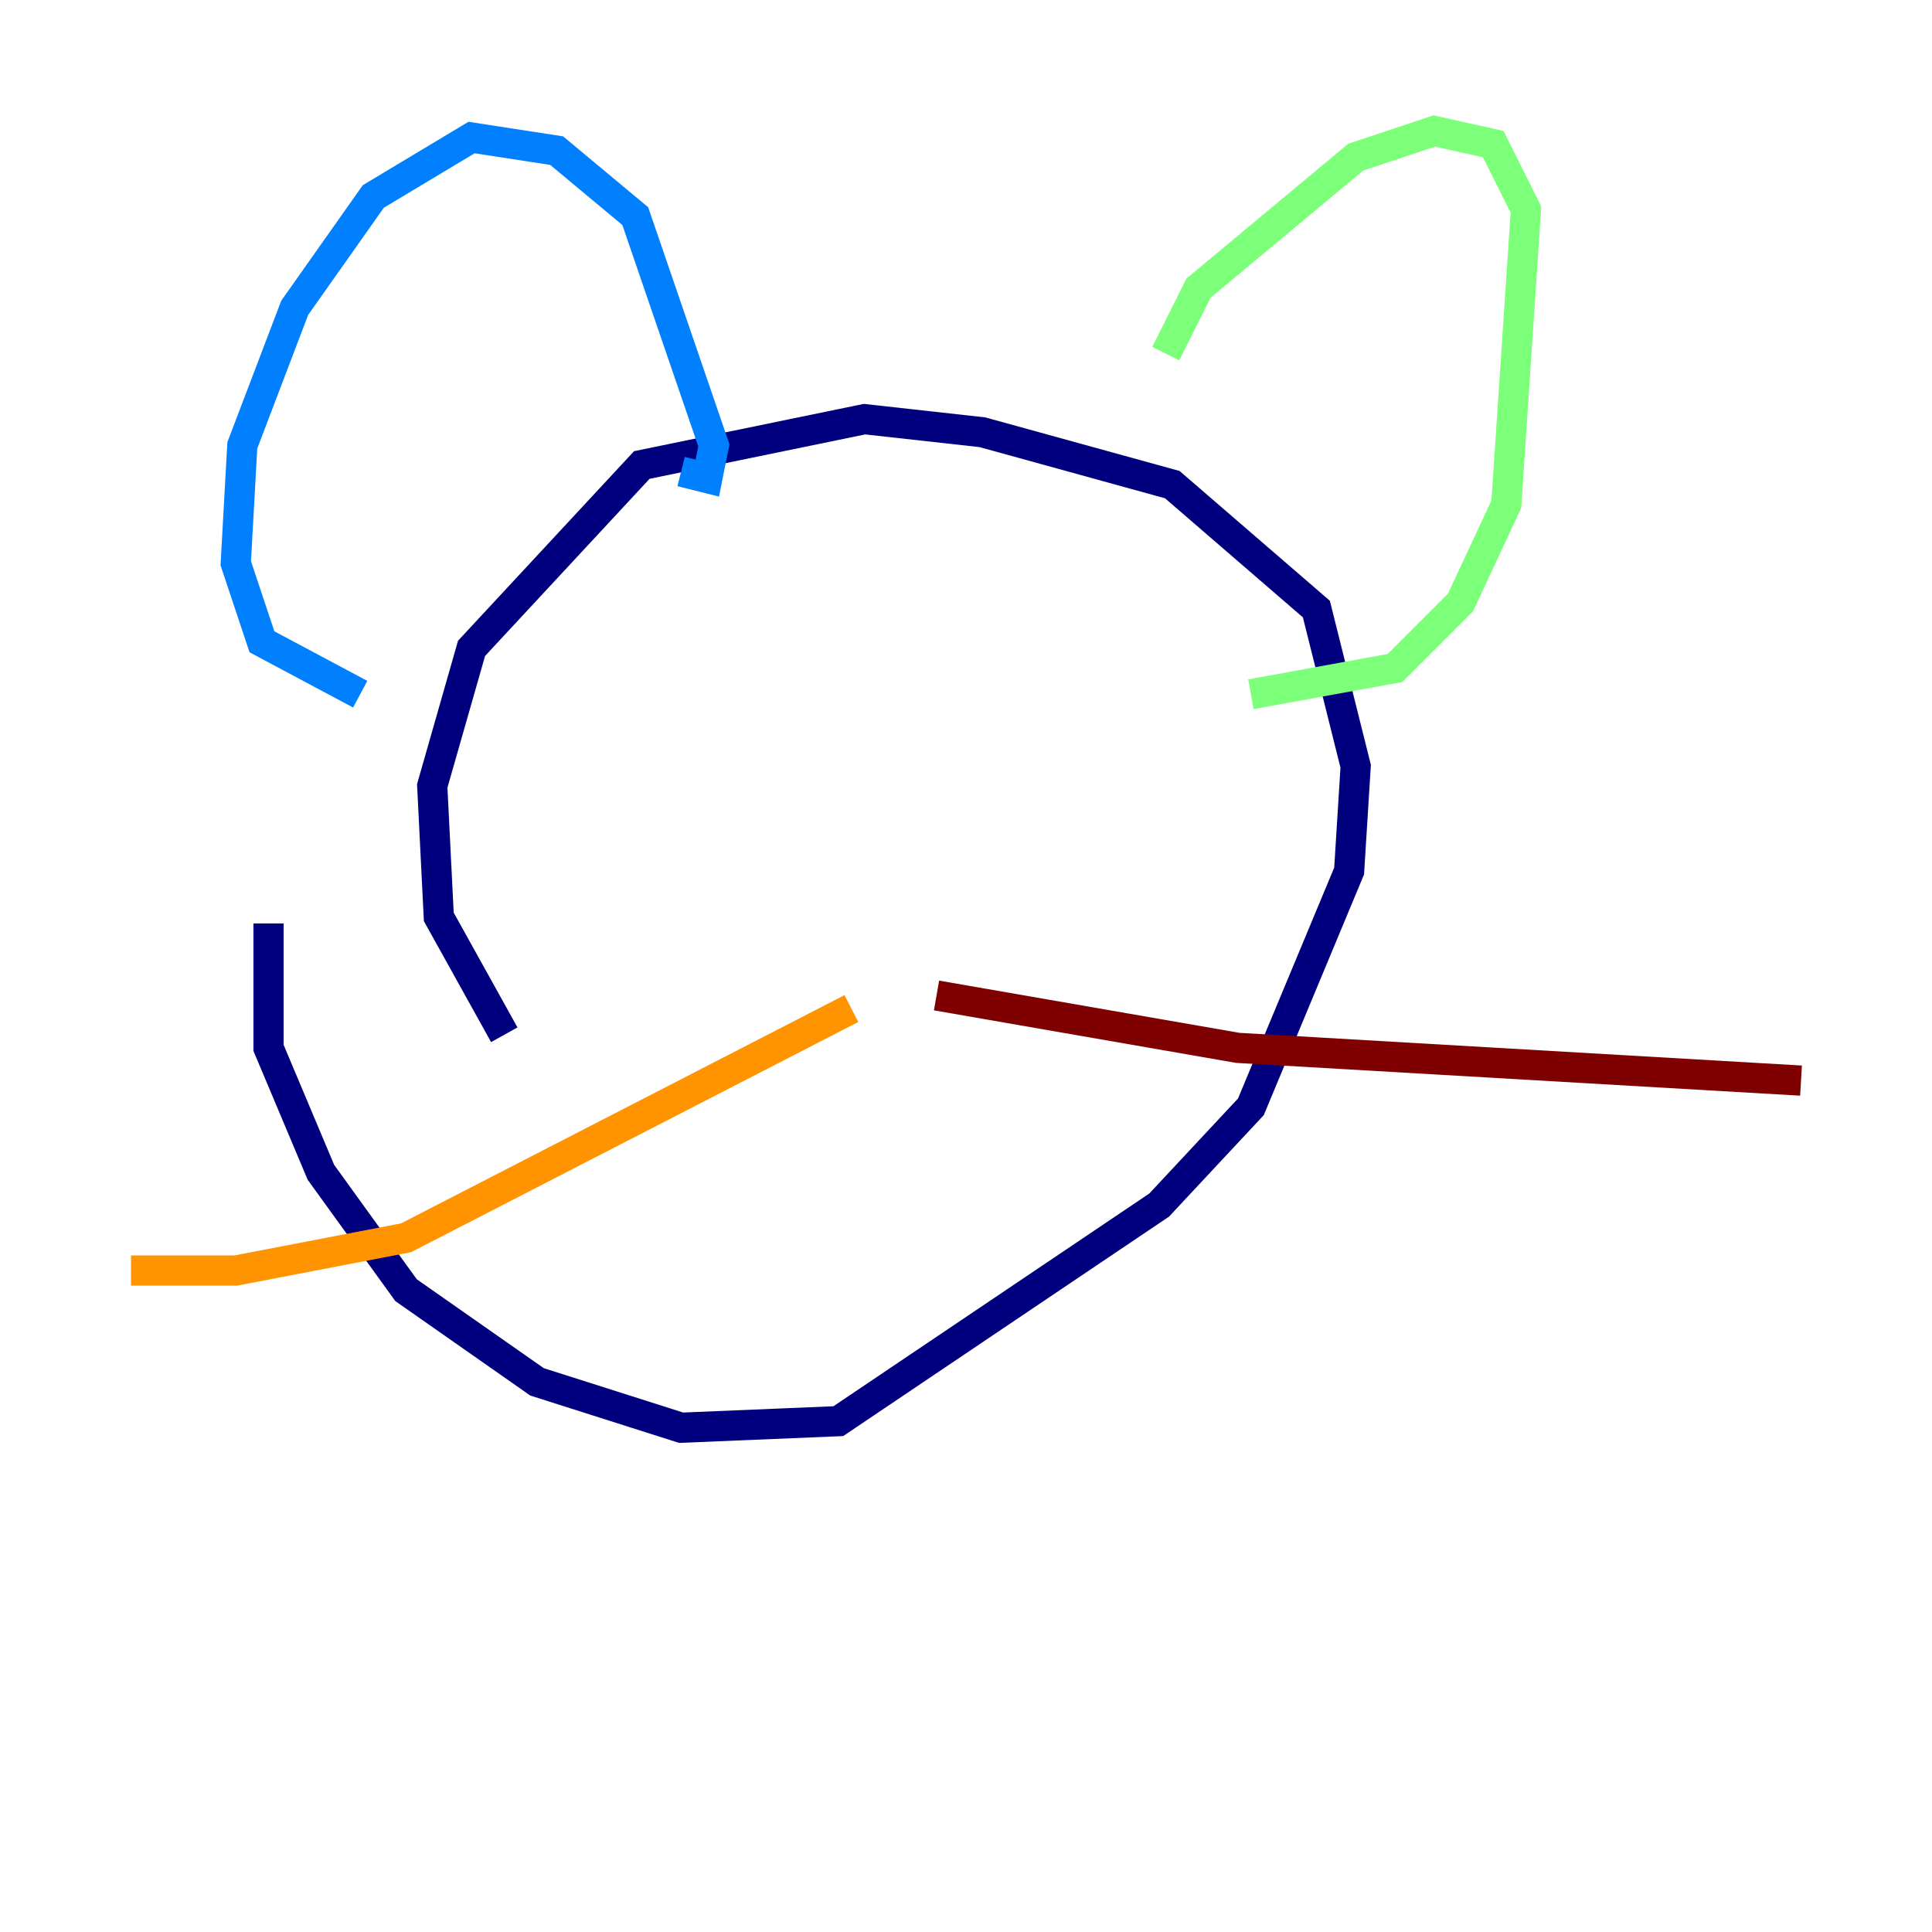 <?xml version="1.0" encoding="utf-8" ?>
<svg baseProfile="tiny" height="128" version="1.2" viewBox="0,0,128,128" width="128" xmlns="http://www.w3.org/2000/svg" xmlns:ev="http://www.w3.org/2001/xml-events" xmlns:xlink="http://www.w3.org/1999/xlink"><defs /><polyline fill="none" points="17.79,61.18 17.79,69.424 21.261,77.668 26.902,85.478 35.58,91.552 45.125,94.59 55.539,94.156 76.8,79.837 82.875,73.329 89.383,57.709 89.817,50.766 87.214,40.352 77.668,32.108 65.085,28.637 57.275,27.77 42.522,30.807 31.241,42.956 28.637,52.068 29.071,60.746 33.41,68.556" stroke="#00007f" stroke-width="2" /><polyline fill="none" points="23.864,45.993 17.356,42.522 15.62,37.315 16.054,29.505 19.525,20.393 24.732,13.017 31.241,9.112 36.881,9.98 42.088,14.319 47.295,29.505 46.861,31.675 45.125,31.241" stroke="#0080ff" stroke-width="2" /><polyline fill="none" points="77.234,23.43 79.403,19.091 89.817,10.414 95.024,8.678 98.929,9.546 101.098,13.885 99.797,33.41 96.759,39.919 92.42,44.258 82.875,45.993" stroke="#7cff79" stroke-width="2" /><polyline fill="none" points="56.407,66.82 26.902,82.007 15.62,84.176 8.678,84.176" stroke="#ff9400" stroke-width="2" /><polyline fill="none" points="62.047,65.953 82.007,69.424 119.322,71.593" stroke="#7f0000" stroke-width="2" /></svg>